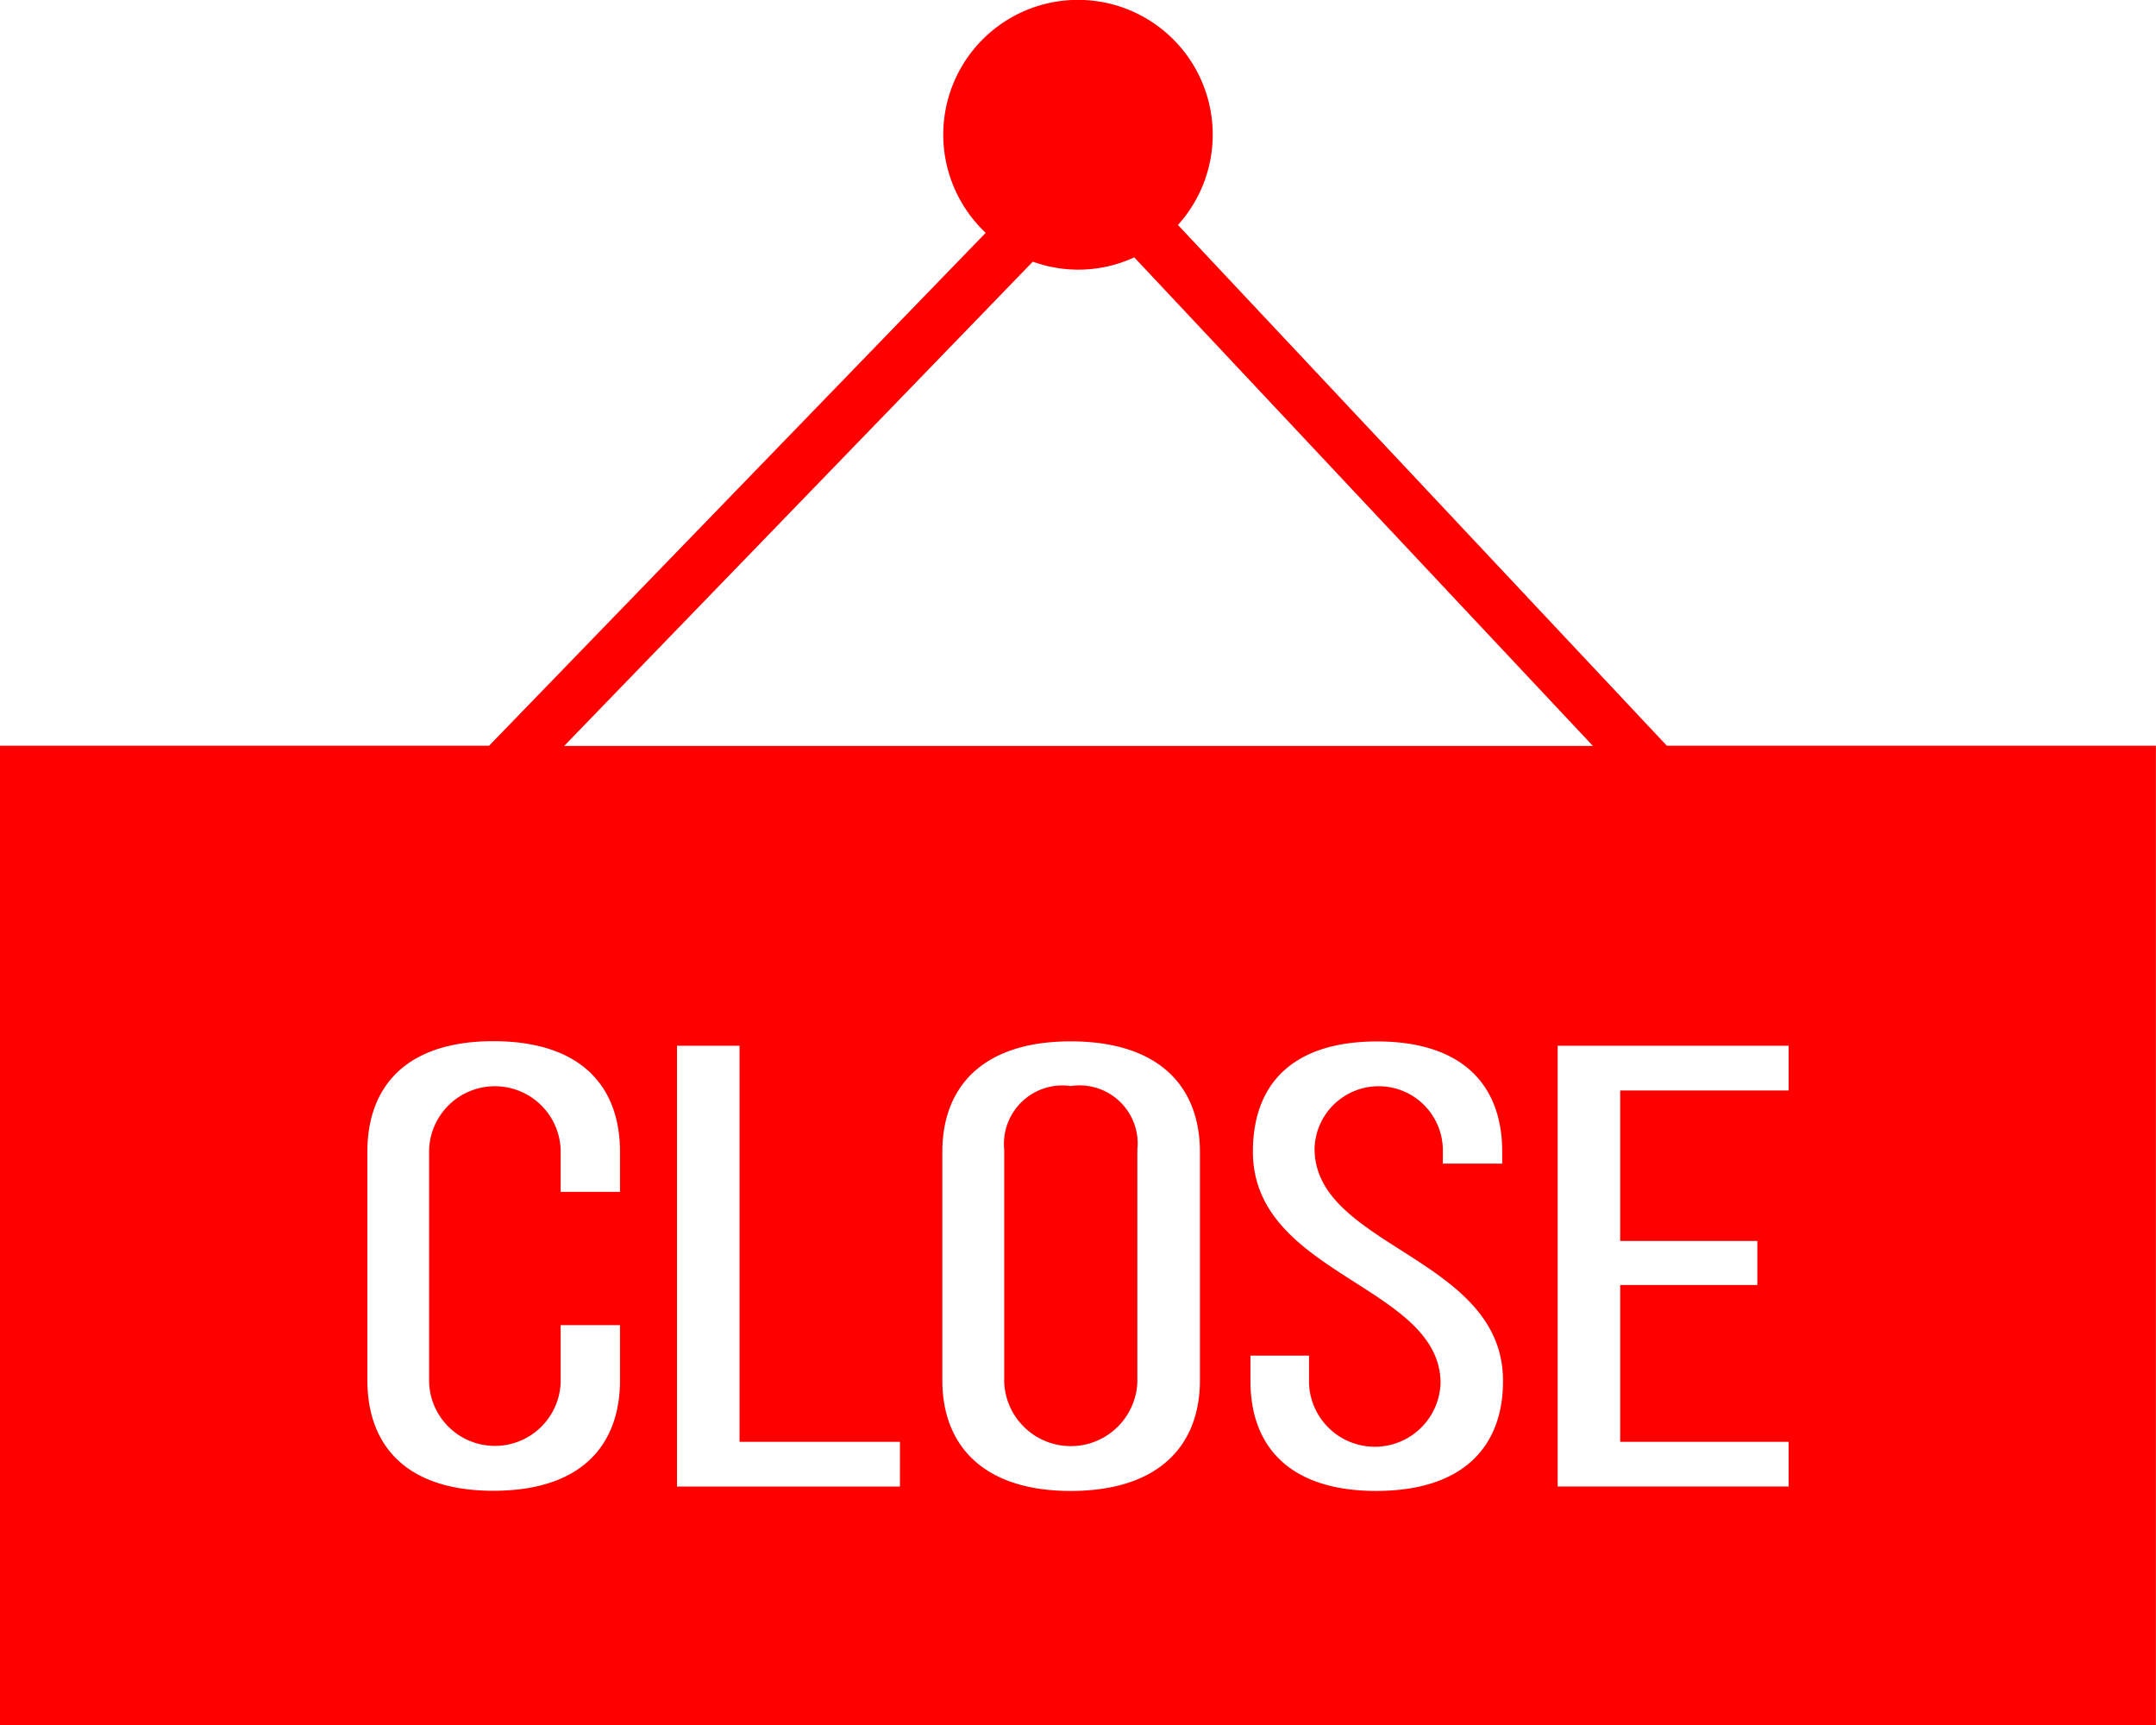 <svg xmlns="http://www.w3.org/2000/svg" width="50.022" height="40.018"><g fill="red"><path data-name="Path 10952" d="M24.843 25.195a1.356 1.356 0 00-1.544 1.475v5.4a1.546 1.546 0 003.089 0v-5.4a1.348 1.348 0 00-1.545-1.475z"/><path data-name="Path 10953" d="M38.673 17.3L27.33 5.219a3.126 3.126 0 10-4.46.182L11.347 17.3H-.002v22.718H50.02V17.3zM23.963 6.07a3.091 3.091 0 002.353-.1l10.642 11.335H13.089zm-9.578 21.58h-1.377v-.979a1.527 1.527 0 00-3.052 0v5.4a1.527 1.527 0 003.052 0v-1.329h1.377v1.271c0 1.548-.93 2.571-2.94 2.571-1.991 0-2.922-1.023-2.922-2.571v-5.288c0-1.548.93-2.571 2.922-2.571 2.01 0 2.94 1.023 2.94 2.571zm6.495 6.836h-5.173V24.26h1.451v9.188h3.722zm6.96-2.469c0 1.548-.986 2.571-3 2.571-1.991 0-2.977-1.023-2.977-2.571v-5.288c0-1.563.987-2.571 2.977-2.571 2.01 0 3 1.008 3 2.571zm4.094 2.571c-1.991 0-2.922-1.008-2.922-2.556v-.584h1.359v.643a1.527 1.527 0 003.052 0c0-2.279-4.354-2.5-4.354-5.375 0-1.577.931-2.556 2.884-2.556 1.973 0 2.9 1.008 2.9 2.556v.278h-1.377v-.336a1.489 1.489 0 00-2.977-.015c0 2.293 4.373 2.513 4.373 5.39.002 1.546-.947 2.554-2.938 2.554zm9.565-9.29h-3.908v3.491h3.182v1.022h-3.182v3.637h3.908v1.037H36.14V24.26h5.359z"/></g></svg>